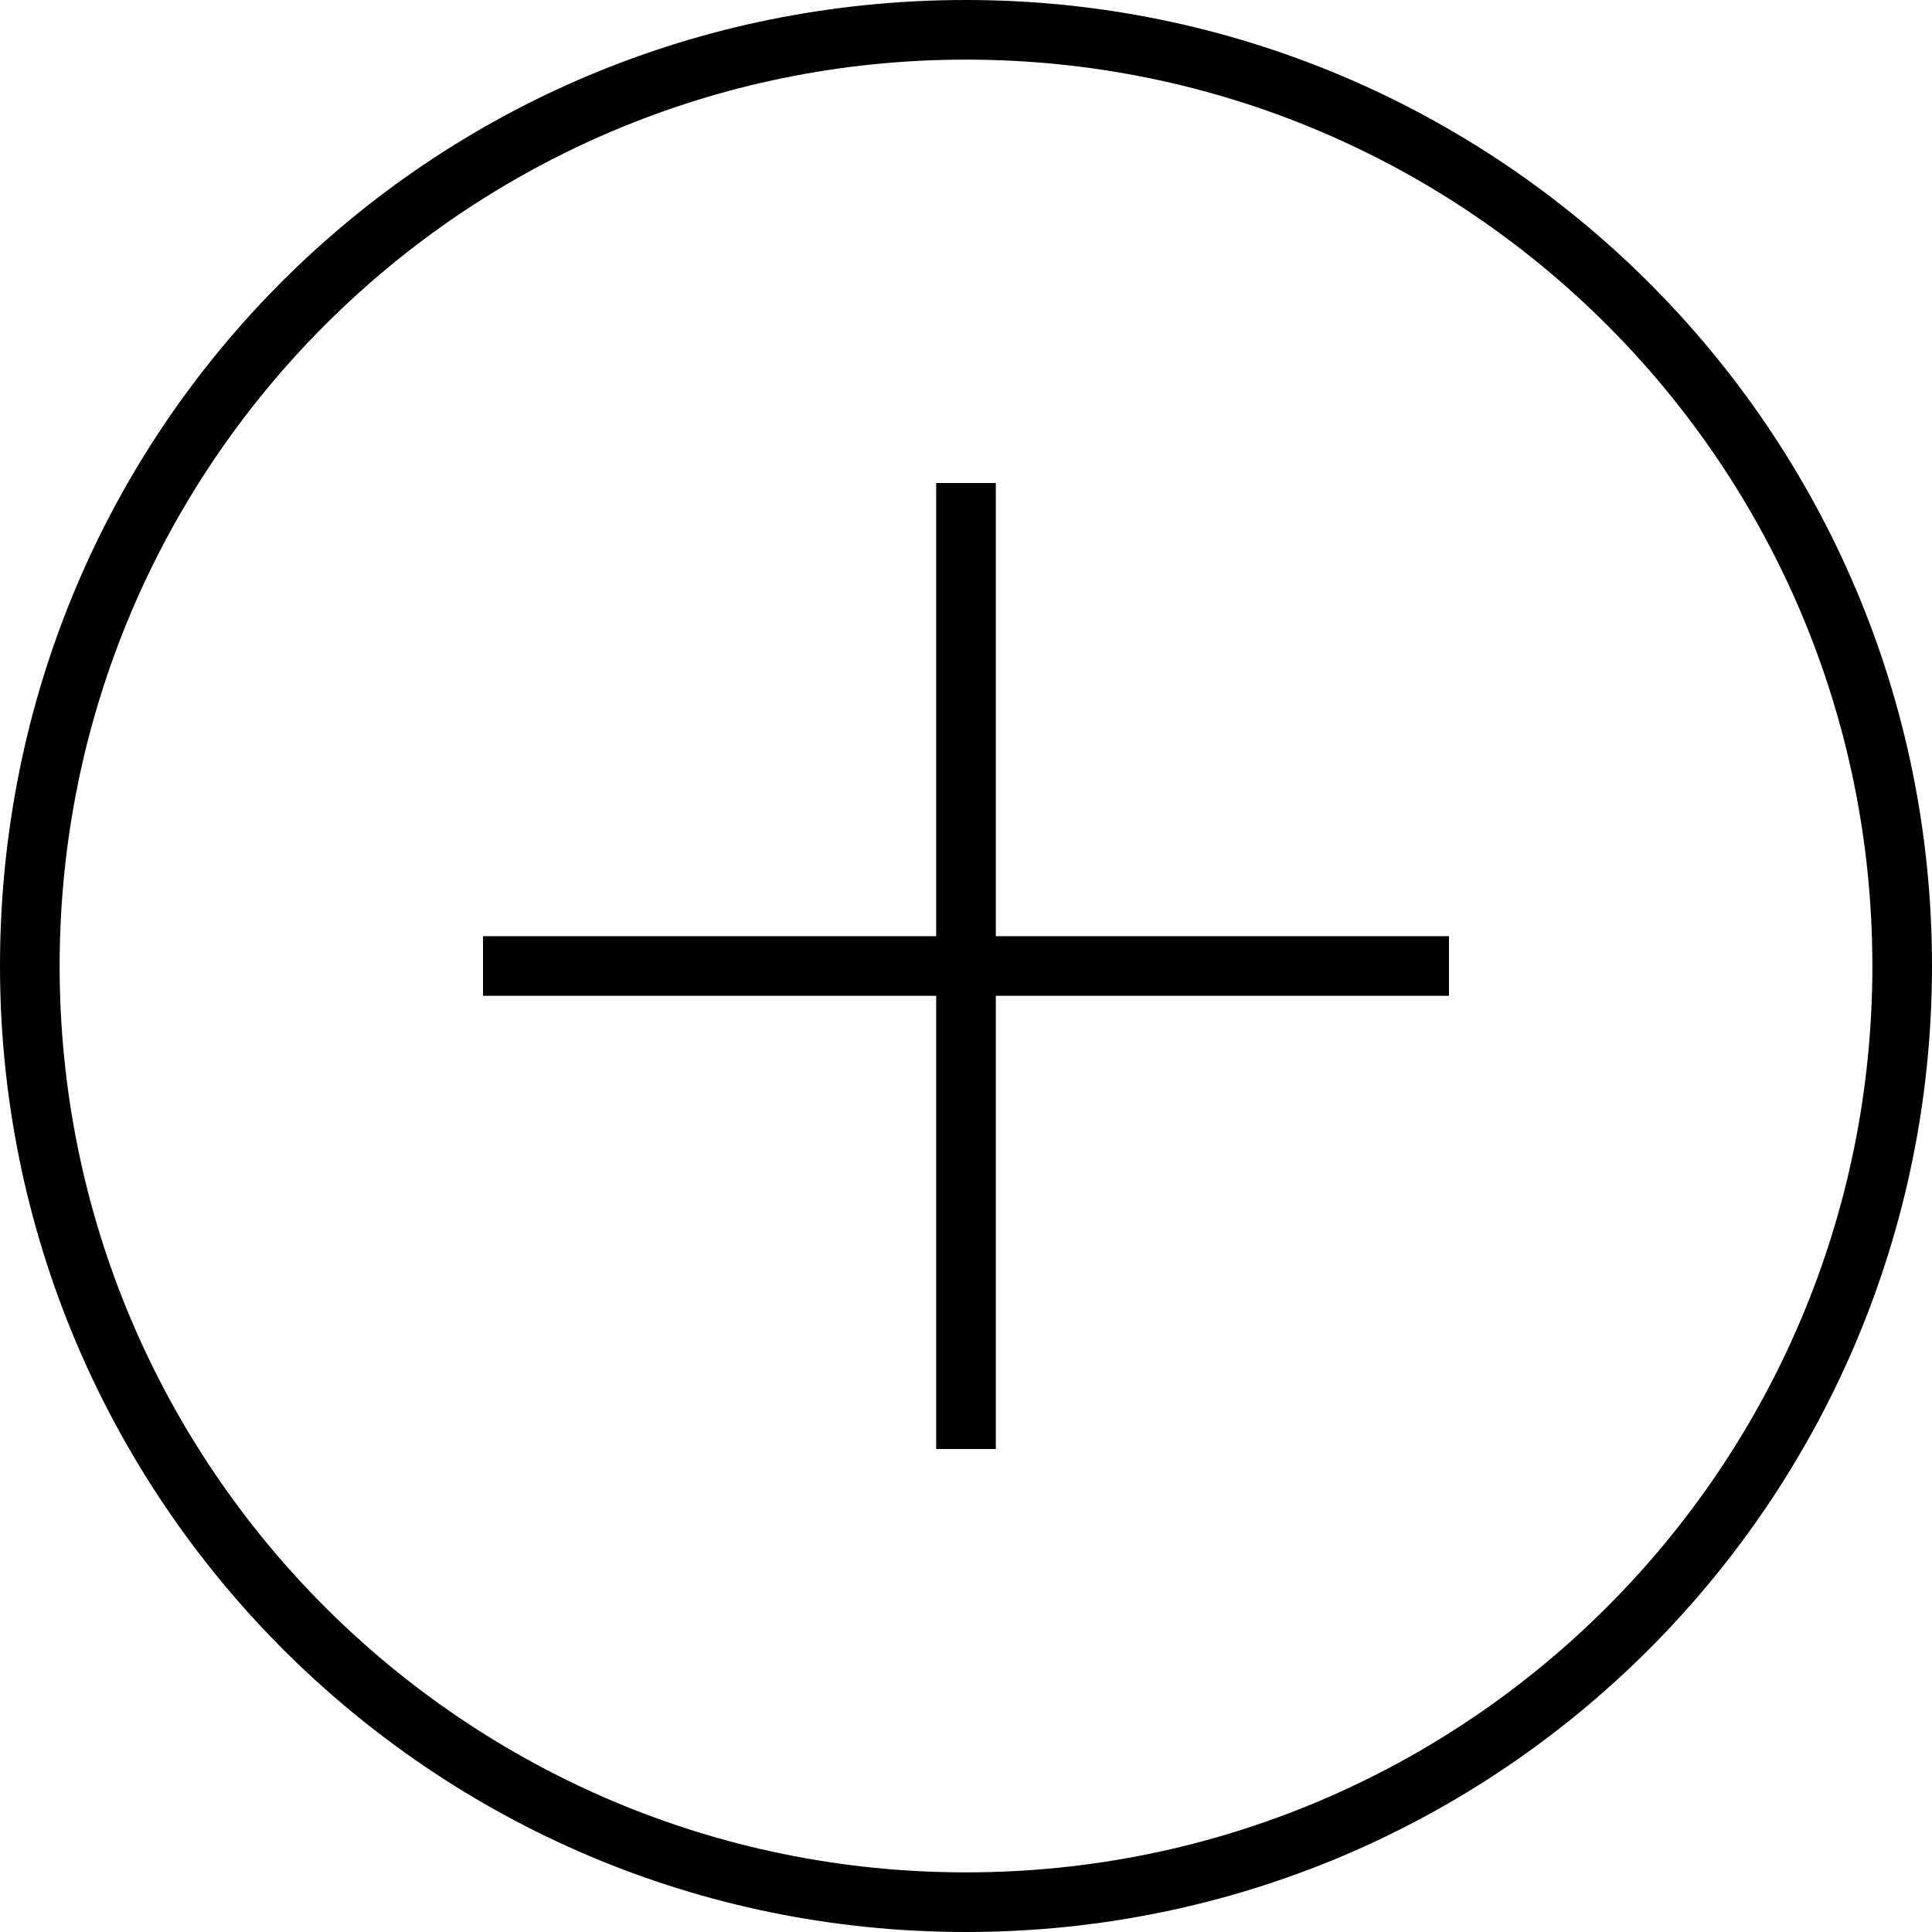 <?xml version="1.0" encoding="utf-8"?>
<!-- Generator: Adobe Illustrator 18.1.1, SVG Export Plug-In . SVG Version: 6.00 Build 0)  -->
<svg version="1.1" id="Layer_1" xmlns="http://www.w3.org/2000/svg" xmlns:xlink="http://www.w3.org/1999/xlink" x="0px" y="0px"
	 viewBox="0 0 32.4 32.4" enable-background="new 0 0 32.4 32.4" xml:space="preserve">
<g>
	<path d="M0,16.2C0,7.2,7.2,0,16.2,0l0,0c8.9,0,16.2,7.2,16.2,16.2l0,0c0,8.9-7.2,16.2-16.2,16.2l0,0C7.2,32.4,0,25.1,0,16.2L0,16.2
		z M1,16.2c0,8.4,6.8,15.2,15.2,15.2l0,0c8.4,0,15.2-6.8,15.2-15.2l0,0C31.4,7.8,24.6,1,16.2,1l0,0C7.8,1,1,7.8,1,16.2L1,16.2z"/>
	<g>
		<polygon points="15.7,24.3 15.7,8.1 16.7,8.1 16.7,24.3 15.7,24.3 		"/>
		<polygon points="8.1,16.7 8.1,15.7 24.3,15.7 24.3,16.7 8.1,16.7 		"/>
	</g>
</g>
<g>
</g>
<g>
</g>
<g>
</g>
<g>
</g>
<g>
</g>
<g>
</g>
<g>
</g>
<g>
</g>
<g>
</g>
<g>
</g>
<g>
</g>
<g>
</g>
<g>
</g>
<g>
</g>
<g>
</g>
</svg>
